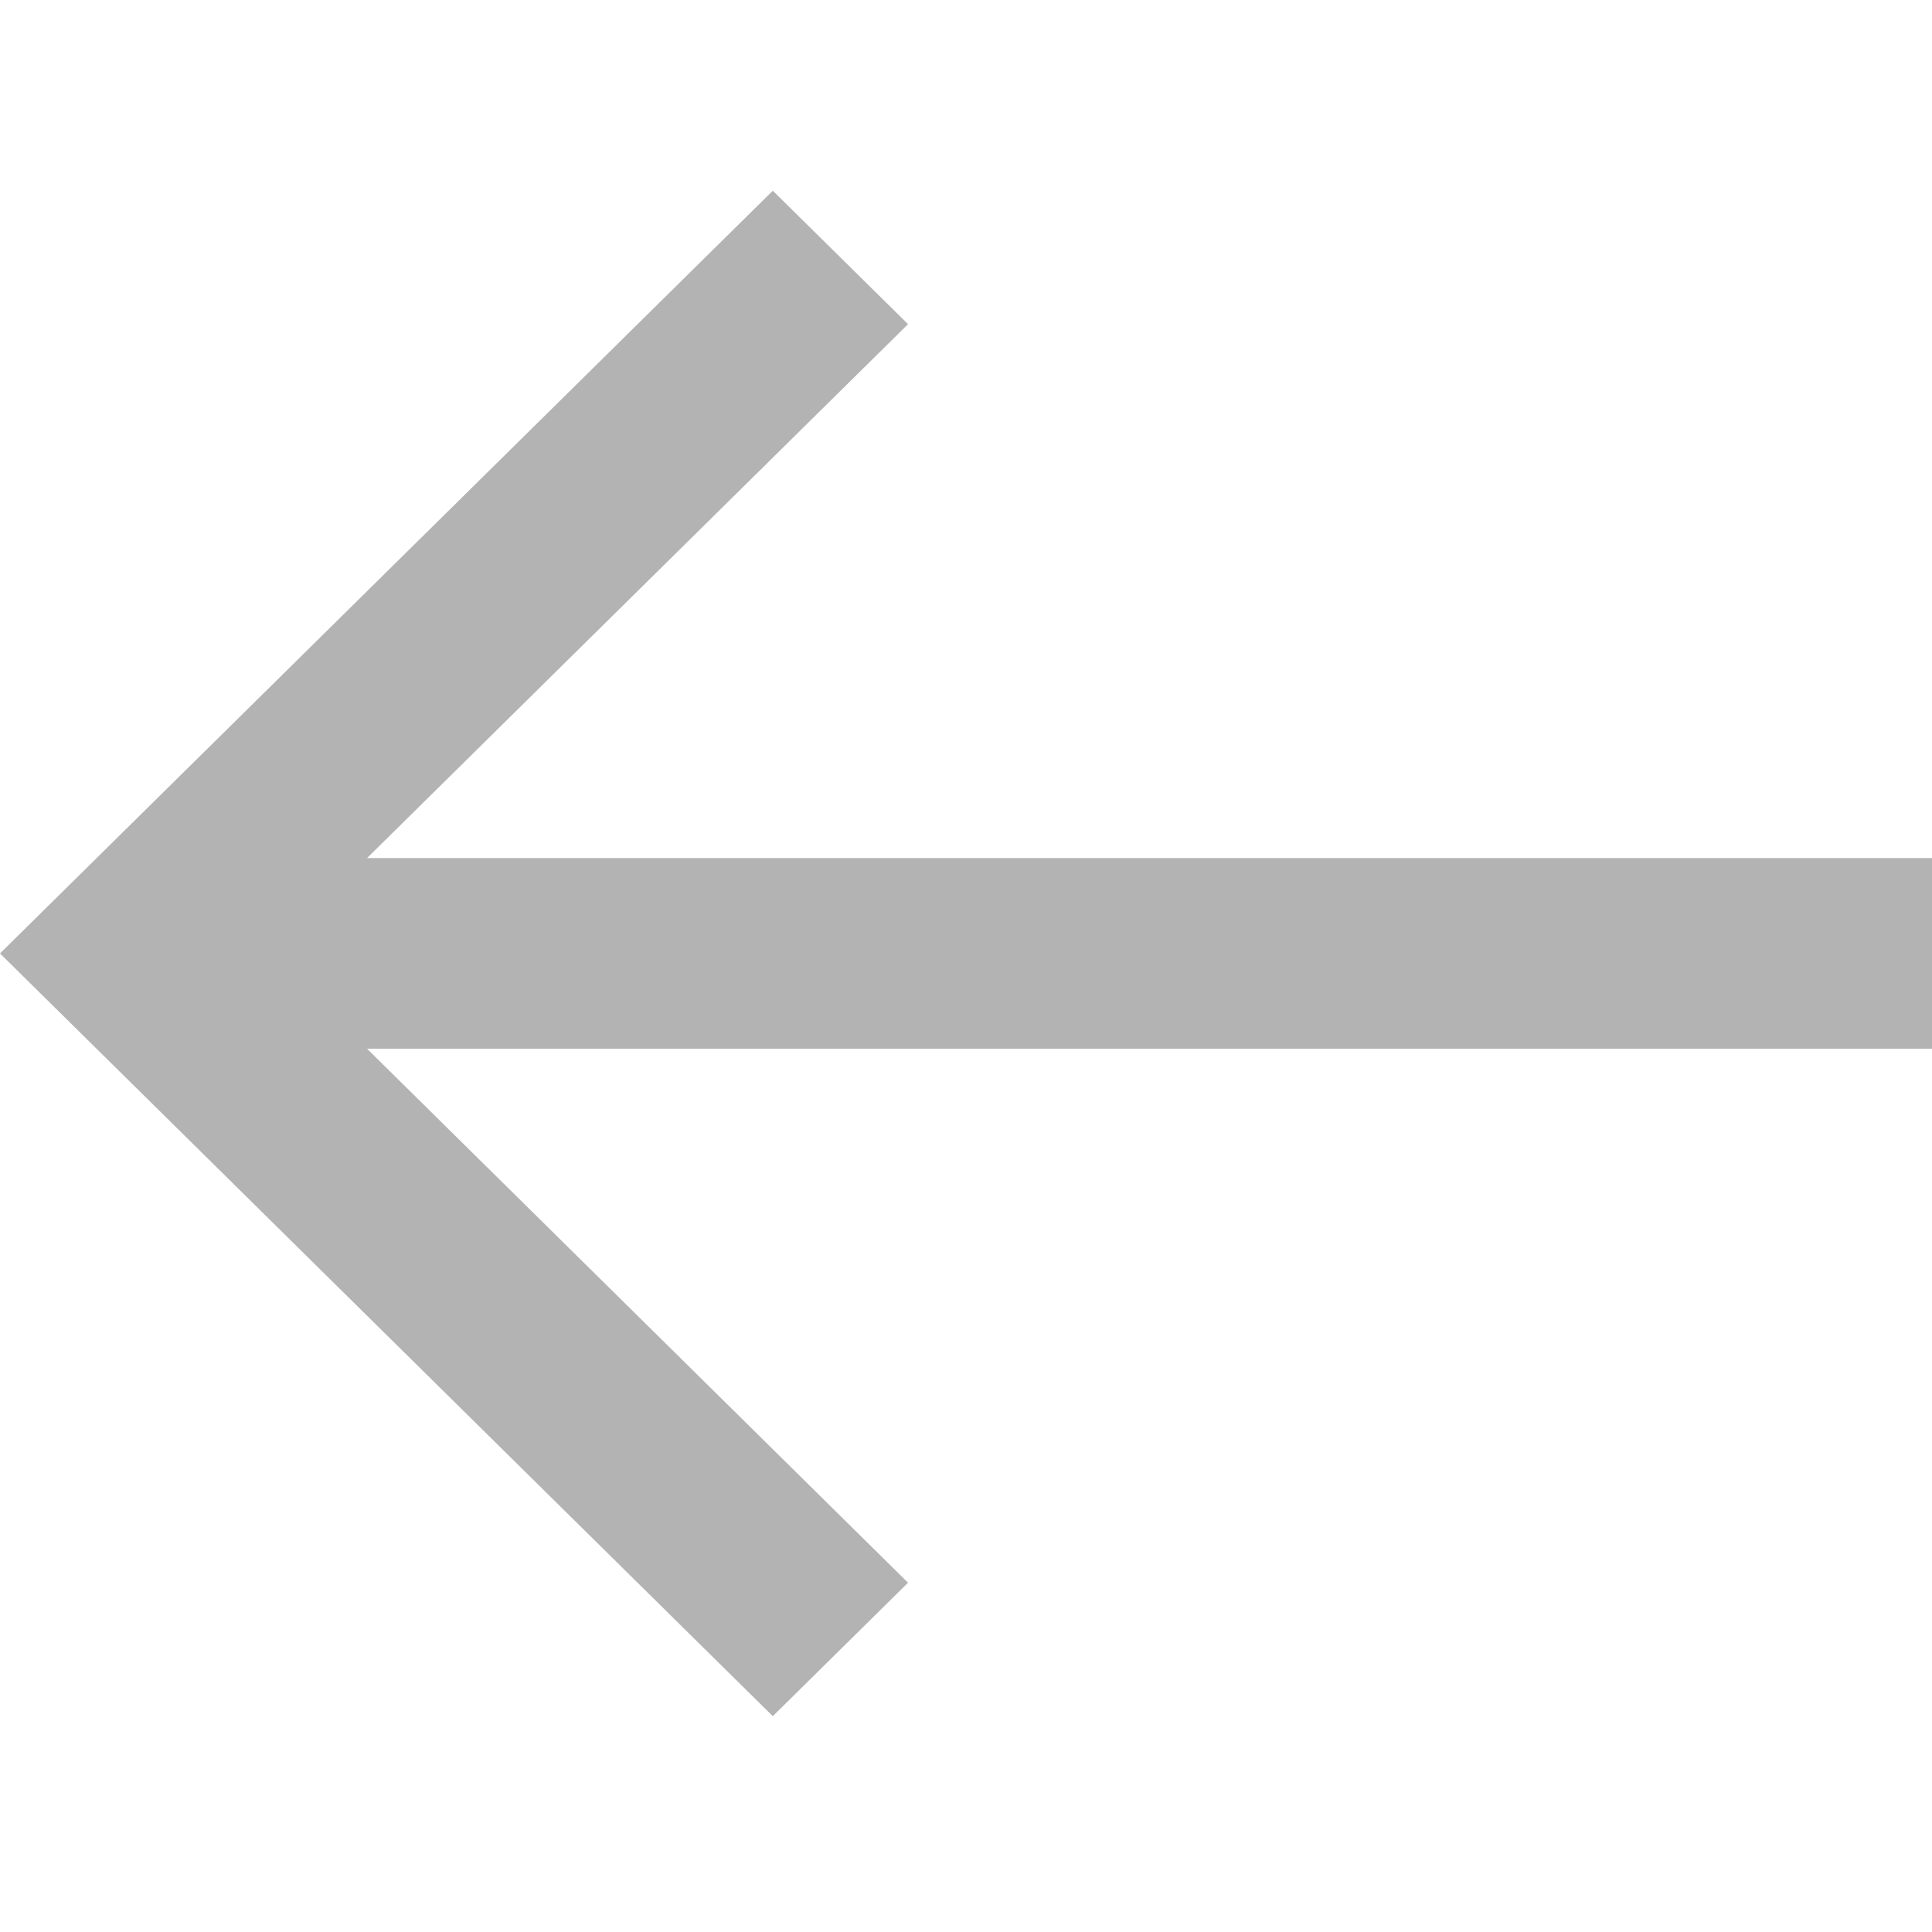 <svg width="24" height="24" viewBox="0 0 24 24" fill="none" xmlns="http://www.w3.org/2000/svg">
<g clip-path="url(#clip0_25_163)">
<path d="M9.6 2.369L11.28 4.027L4.56 10.659H24V13.028H4.56L11.28 19.661L9.6 21.319L0 11.844L9.6 2.369Z" fill="#B3B3B3"/>
</g>
<defs>
<clipPath id="clip0_25_163">
<rect width="24" height="23.688" fill="white" transform="matrix(-1 0 0 1 24 0)"/>
</clipPath>
</defs>
</svg>
